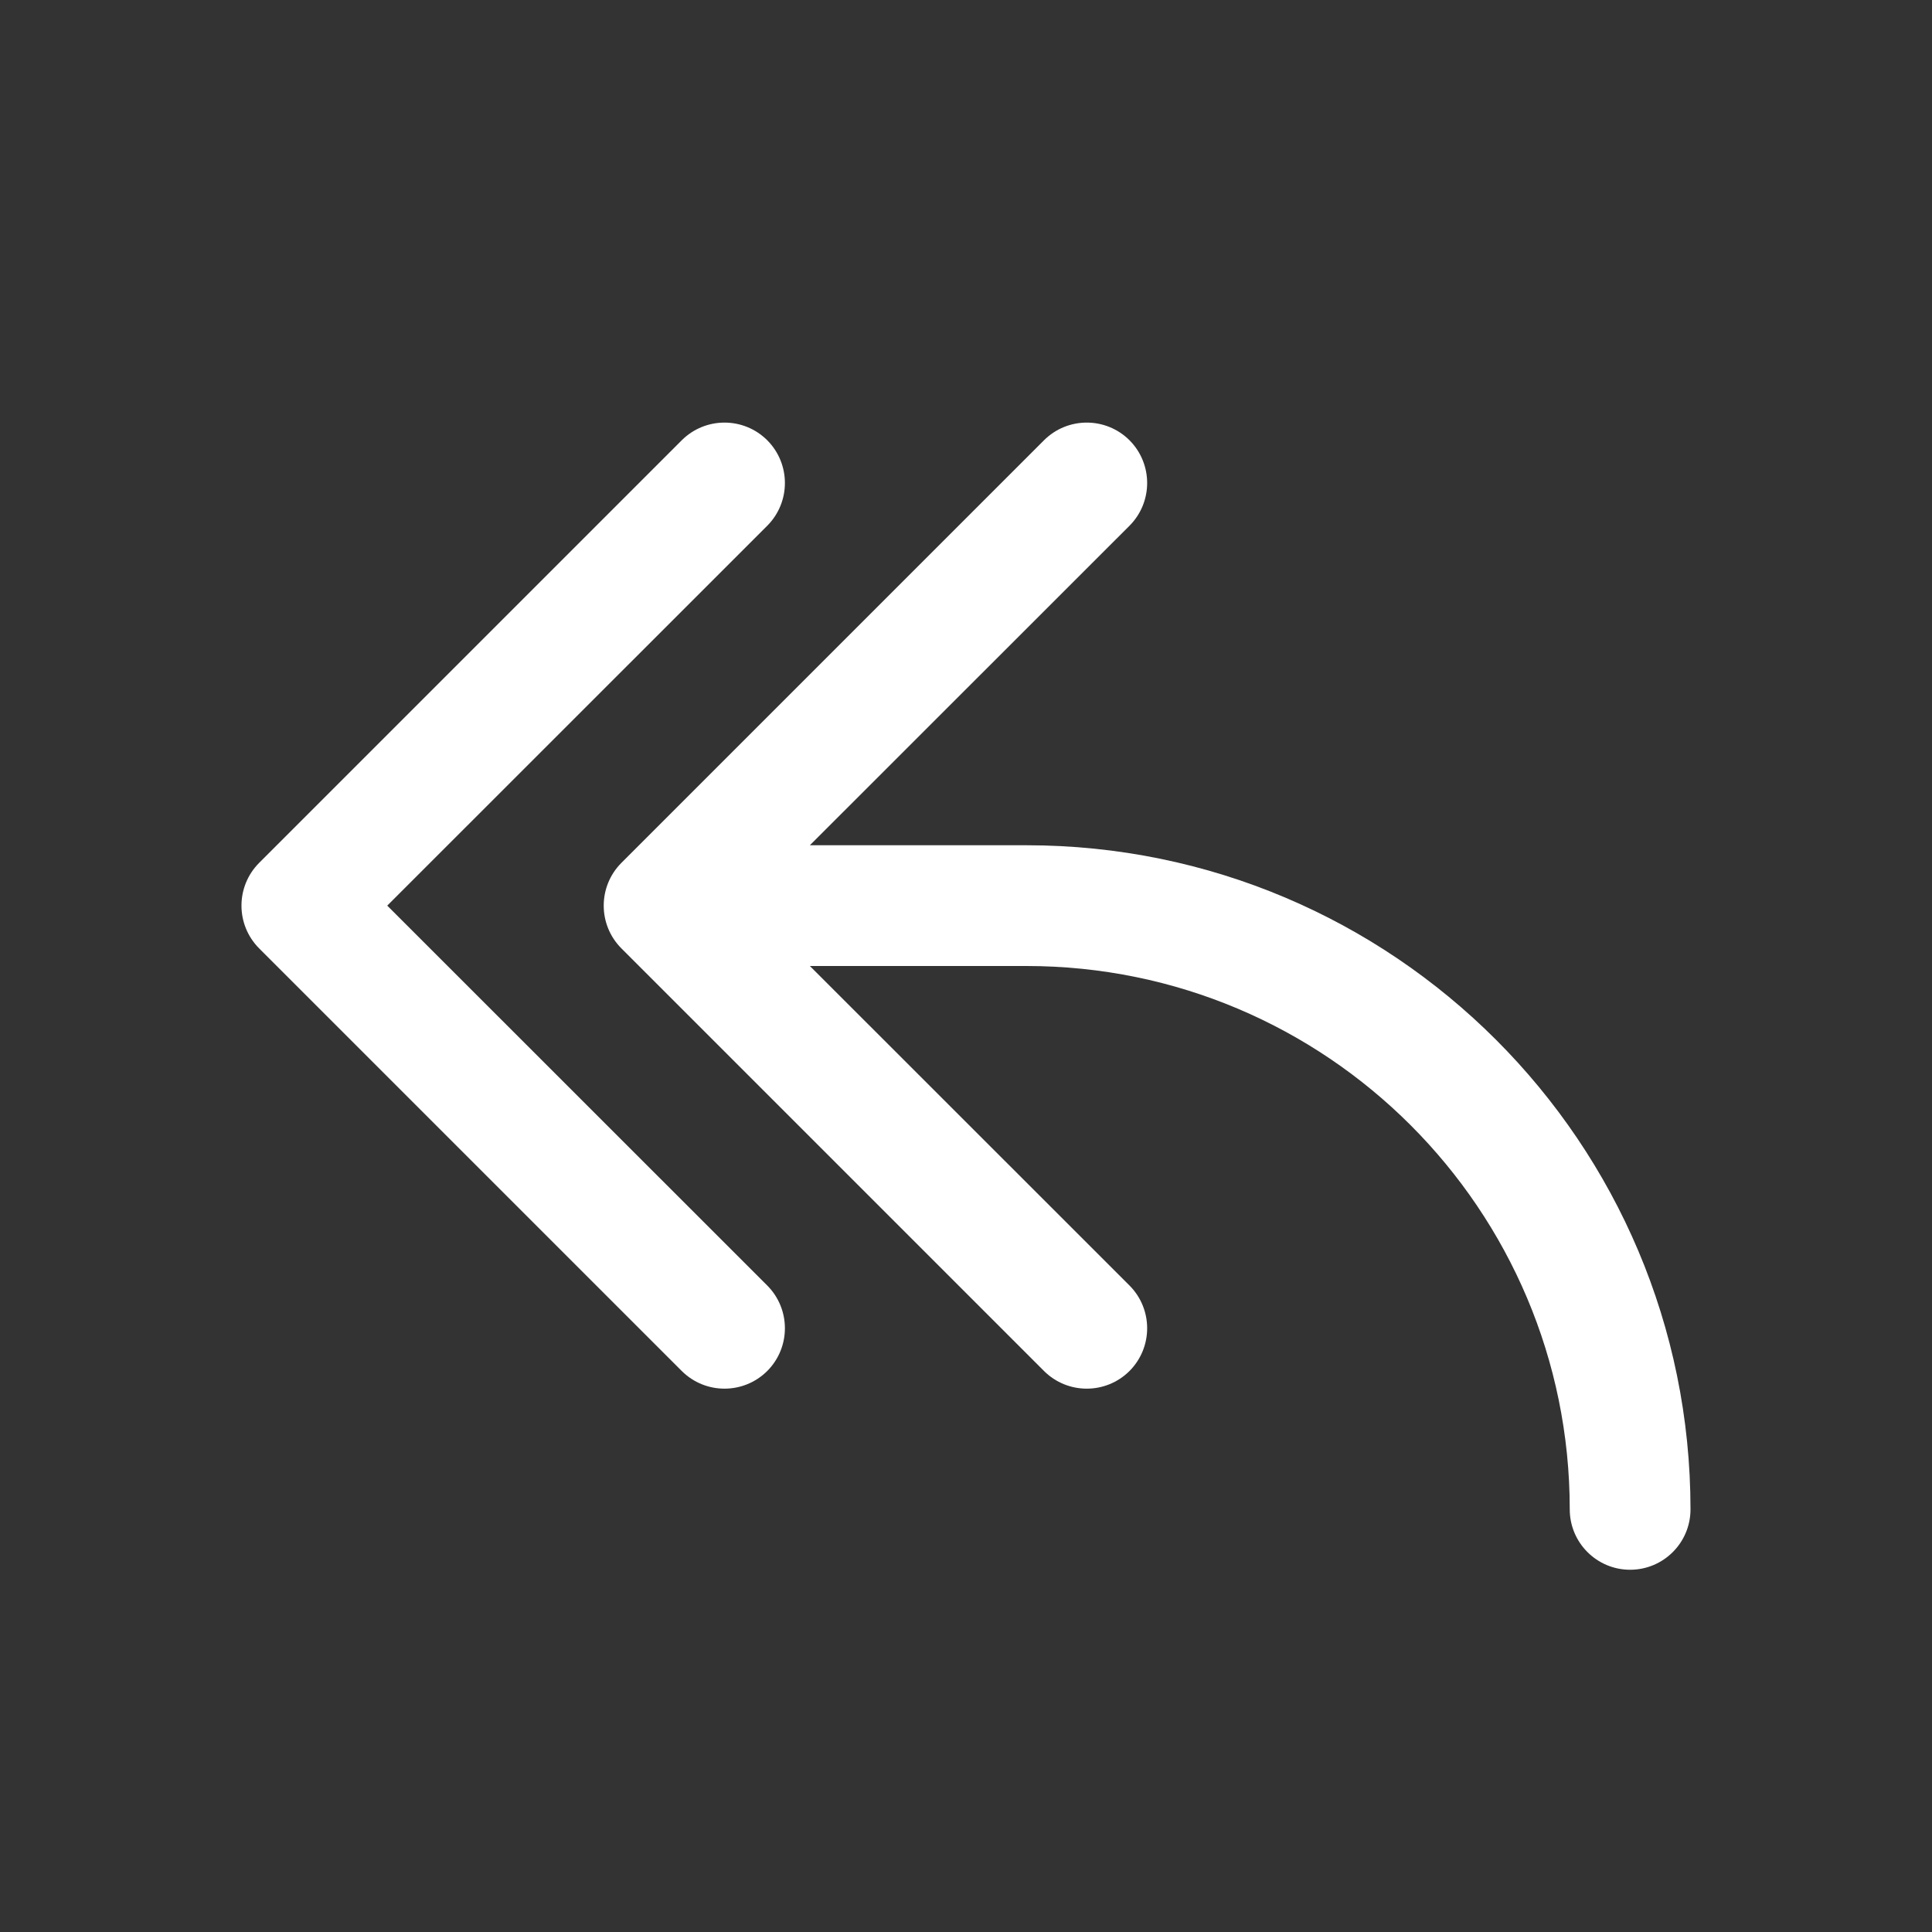 <svg width="16" height="16" viewBox="0 0 16 16" fill="none" xmlns="http://www.w3.org/2000/svg">
<rect x="0" y="0" width="16" height="16" fill="#333333" stroke="none"/>
<path d="M6.354 4.354C6.549 4.158 6.549 3.842 6.354 3.646C6.158 3.451 5.842 3.451 5.646 3.646L2.146 7.146C1.951 7.342 1.951 7.658 2.146 7.854L5.646 11.354C5.842 11.549 6.158 11.549 6.354 11.354C6.549 11.158 6.549 10.842 6.354 10.646L3.207 7.5L6.354 4.354ZM9.354 4.354C9.549 4.158 9.549 3.842 9.354 3.646C9.158 3.451 8.842 3.451 8.646 3.646L5.146 7.146C4.951 7.342 4.951 7.658 5.146 7.854L8.646 11.354C8.842 11.549 9.158 11.549 9.354 11.354C9.549 11.158 9.549 10.842 9.354 10.646L6.707 8H8.5C10.985 8 13 10.015 13 12.5C13 12.776 13.224 13 13.5 13C13.776 13 14 12.776 14 12.5C14 9.462 11.538 7 8.5 7H6.707L9.354 4.354Z" fill="#ffffff"/>
</svg>

